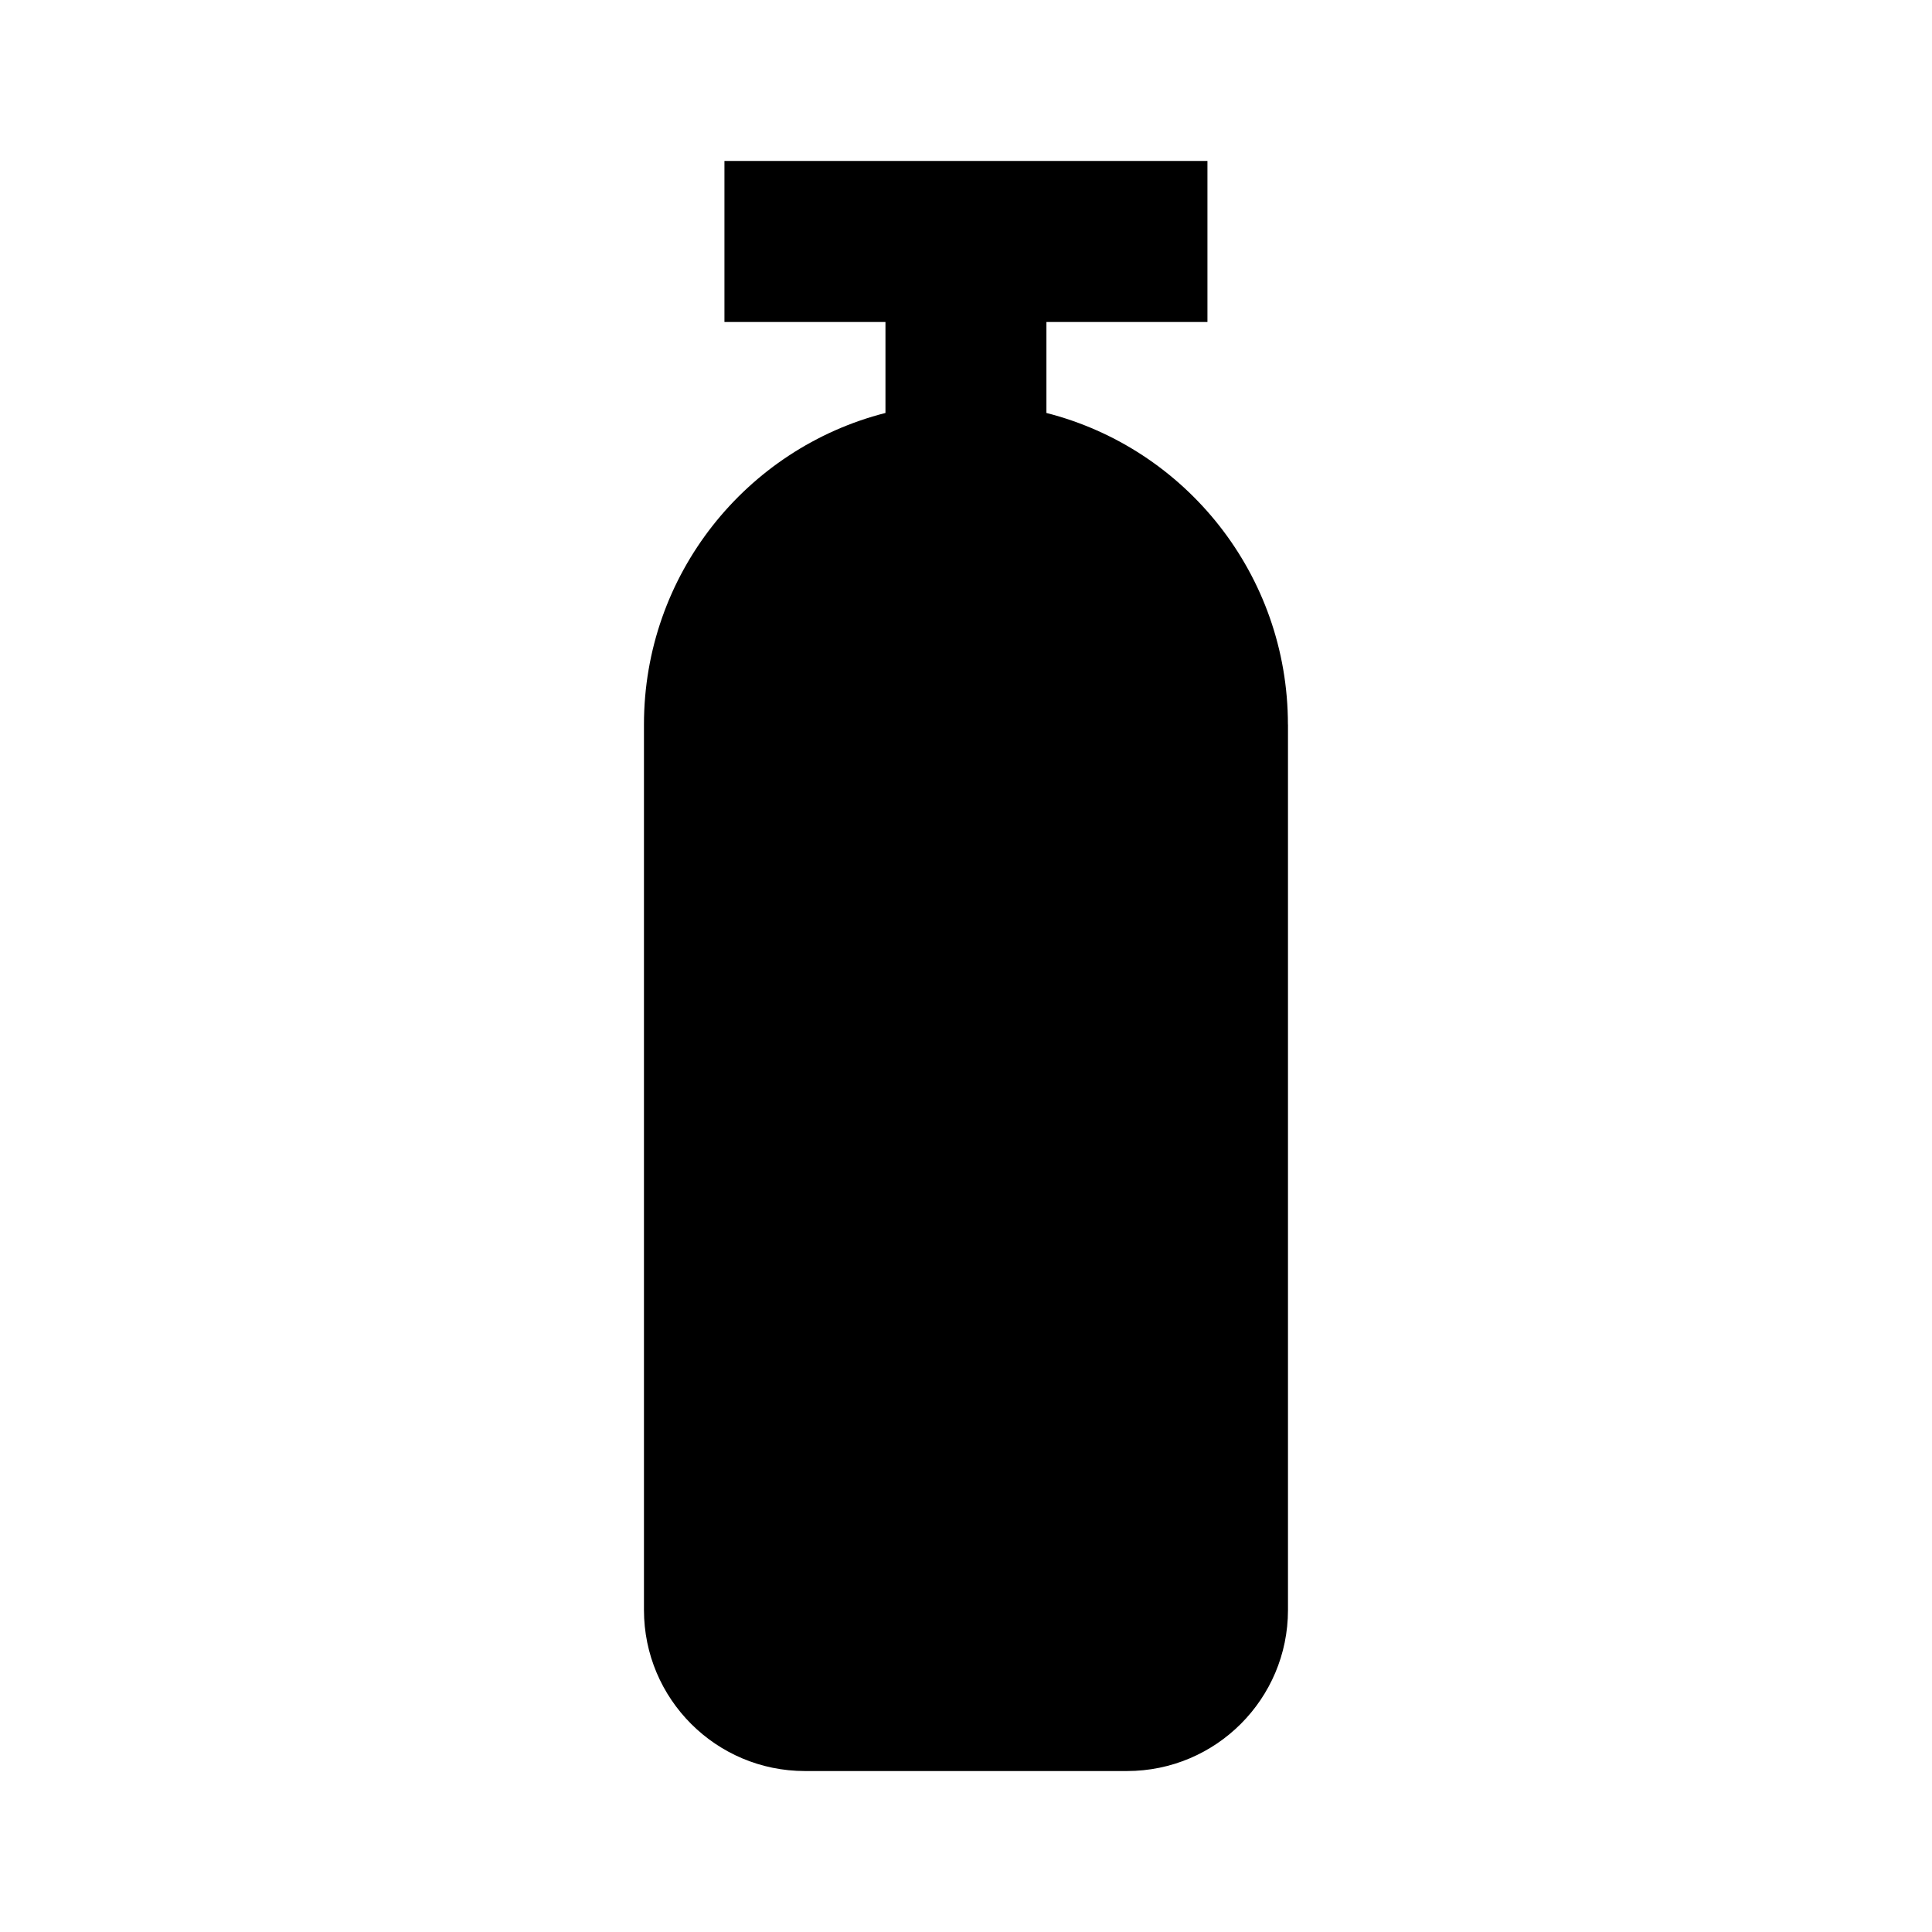 <!-- Generated by IcoMoon.io -->
<svg version="1.1" xmlns="http://www.w3.org/2000/svg" width="32" height="32" viewBox="0 0 32 32">
<title>gas-cylinder</title>
<path d="M21.333 12v14.667c0 1.473-1.194 2.667-2.667 2.667h-5.333c-1.473 0-2.667-1.194-2.667-2.667v0-14.667c0-2.48 1.693-4.573 4-5.16v-1.507h-2.667v-2.667h8v2.667h-2.667v1.507c2.307 0.587 4 2.68 4 5.16z"></path>
</svg>
